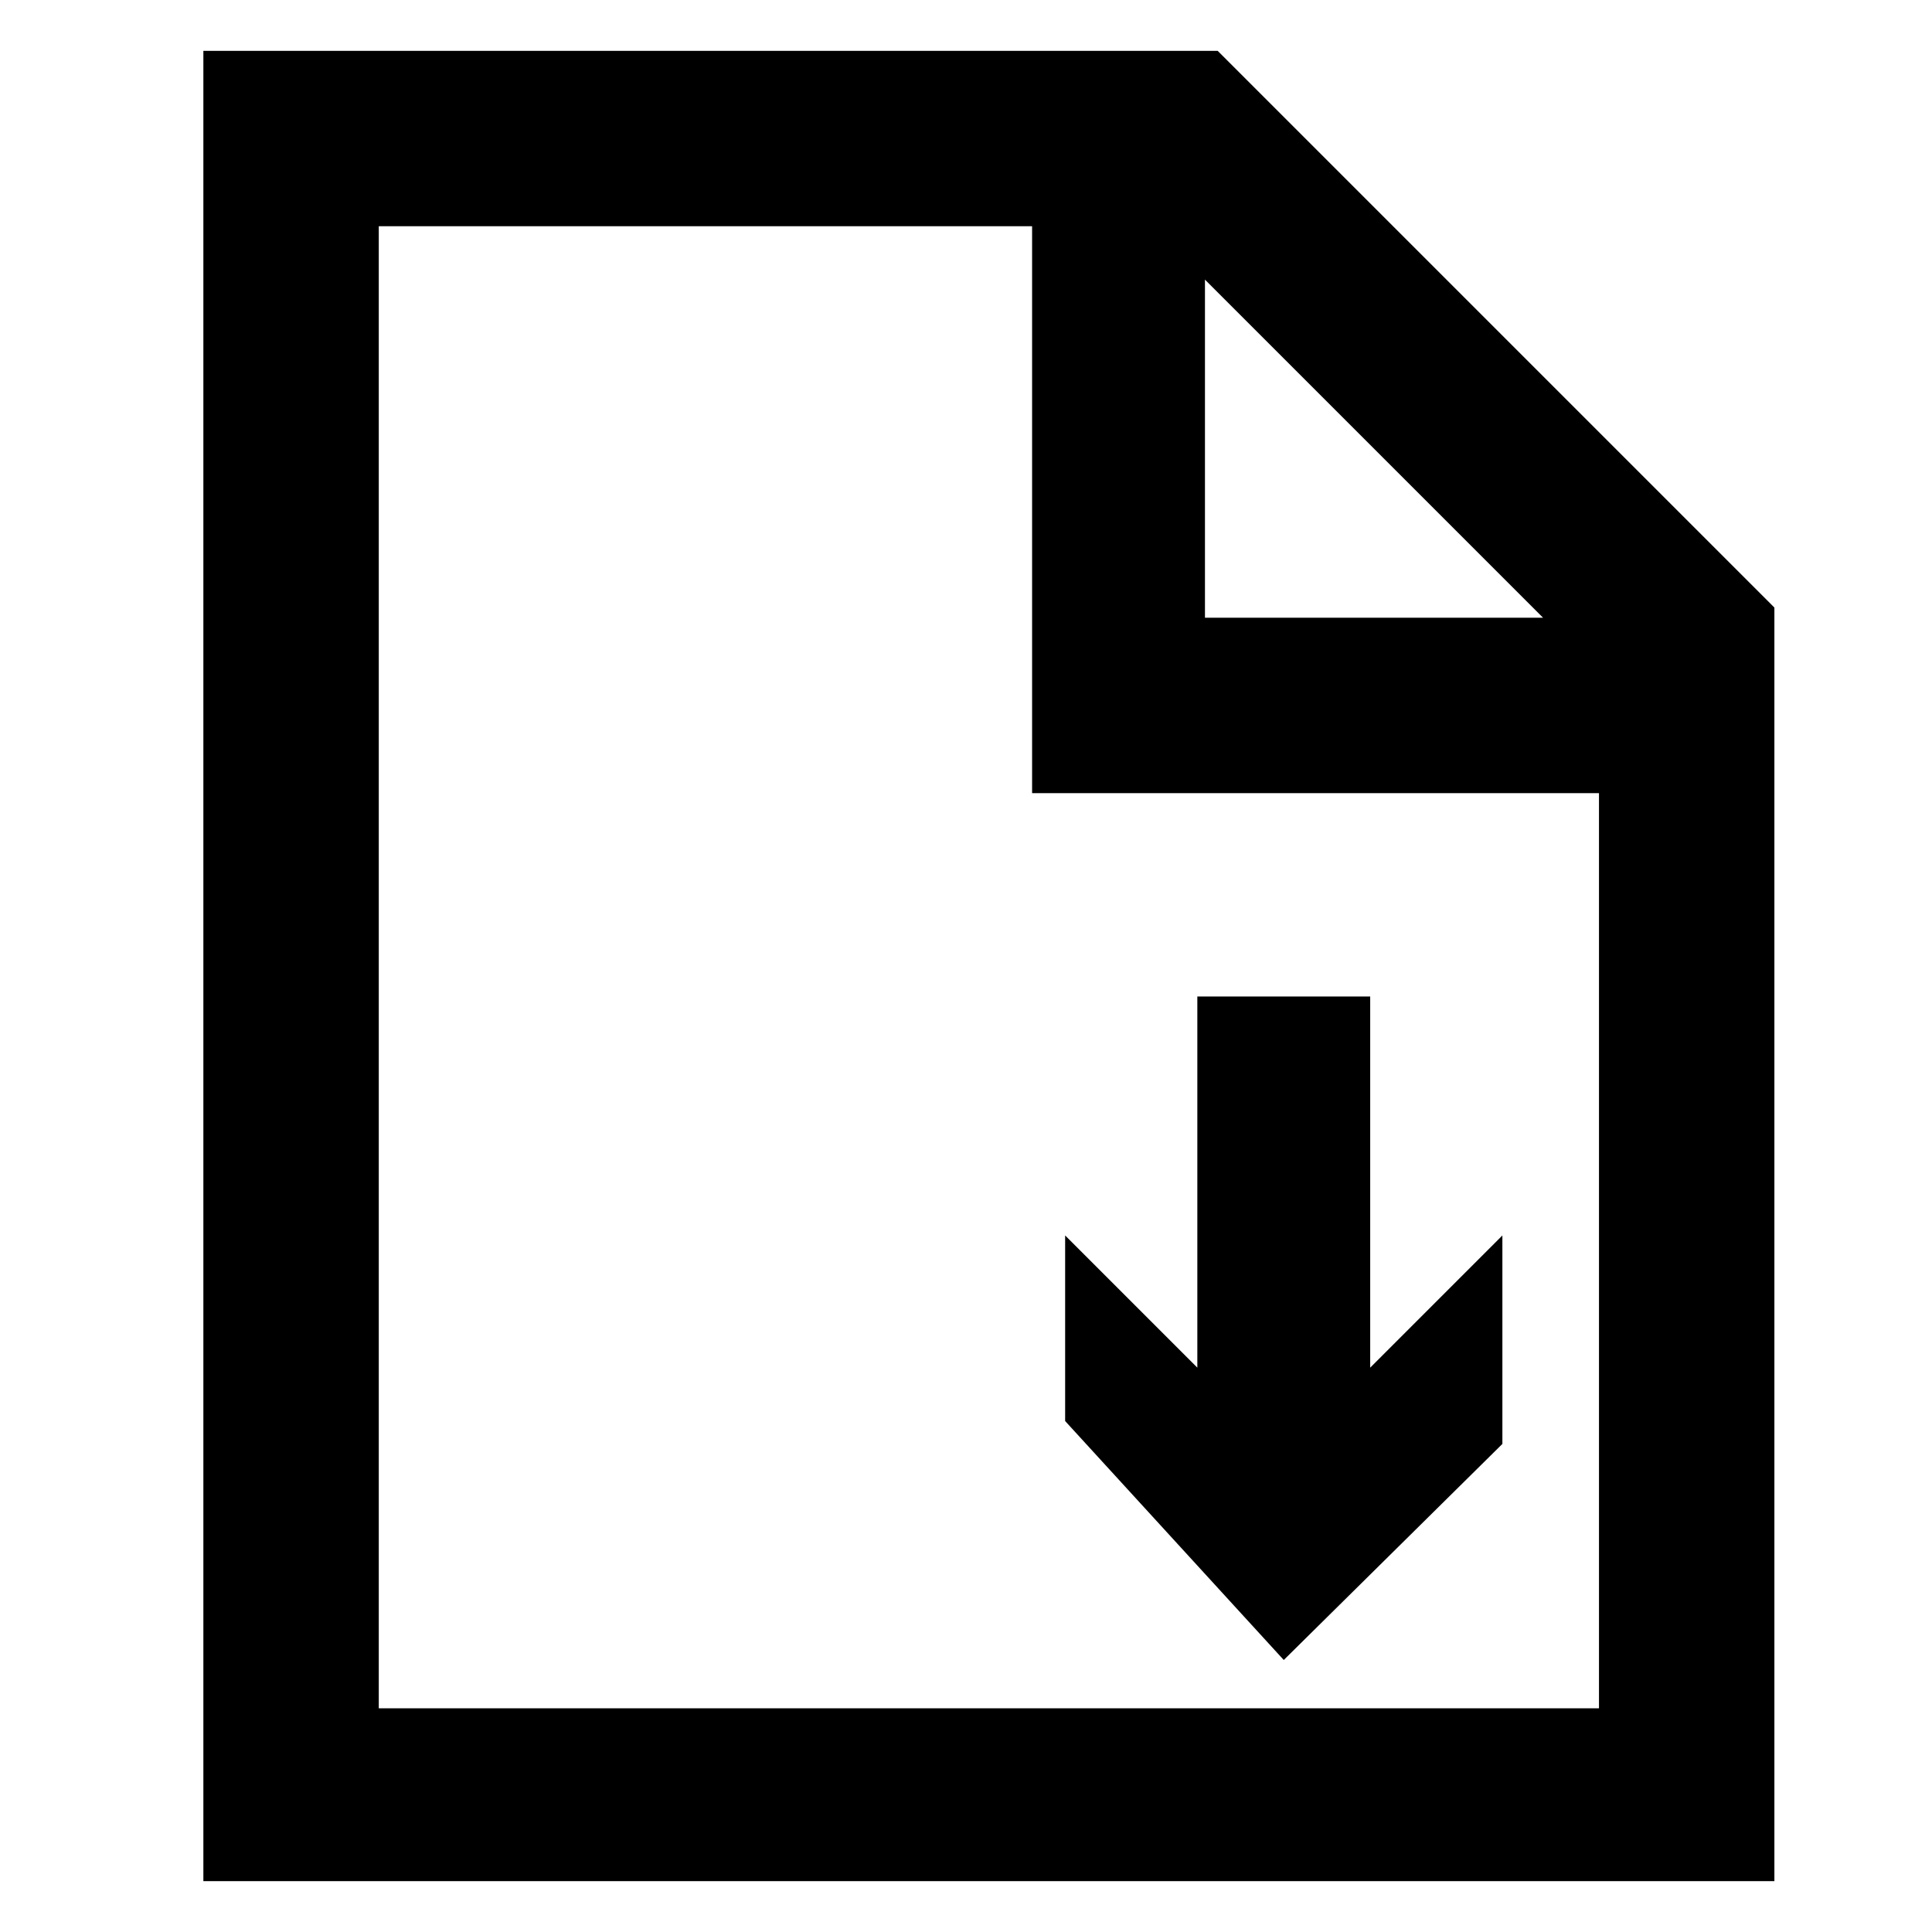 <?xml version="1.0" encoding="utf-8"?>
<!-- Generator: Adobe Illustrator 27.9.0, SVG Export Plug-In . SVG Version: 6.00 Build 0)  -->
<svg version="1.1"
	 id="svg2" xmlns:svg="http://www.w3.org/2000/svg" xmlns:cc="http://creativecommons.org/ns#" xmlns:dc="http://purl.org/dc/elements/1.1/" xmlns:inkscape="http://www.inkscape.org/namespaces/inkscape" xmlns:rdf="http://www.w3.org/1999/02/22-rdf-syntax-ns#" xmlns:sodipodi="http://sodipodi.sourceforge.net/DTD/sodipodi-0.dtd"
	 xmlns="http://www.w3.org/2000/svg" xmlns:xlink="http://www.w3.org/1999/xlink" x="0px" y="0px" viewBox="0 0 76 76"
	 style="enable-background:new 0 0 76 76;" xml:space="preserve">
<sodipodi:namedview  bordercolor="#666666" borderopacity="1" gridtolerance="10" guidetolerance="10" id="namedview6" inkscape:current-layer="svg2" inkscape:cx="38" inkscape:cy="38" inkscape:pageopacity="0" inkscape:pageshadow="2" inkscape:window-height="787" inkscape:window-maximized="0" inkscape:window-width="1416" inkscape:window-x="0" inkscape:window-y="0" inkscape:zoom="3.1052632" objecttolerance="10" pagecolor="#ffffff" showgrid="false">
	</sodipodi:namedview>
<path id="path4" inkscape:connector-curvature="0" d="M8,2h39.9l21.9,21.9V74H8V2z M14.9,8.9v58.3h48v-36H40.6V8.9
	C40.6,8.9,14.9,8.9,14.9,8.9z M47.4,11v13.3h13.3L47.4,11z"/>
<polygon points="47.1,39.2 53.9,39.2 53.9,53.8 59.1,48.6 59.1,56.8 50.5,65.3 41.9,55.9 41.9,48.6 47.1,53.8 "/>
</svg>
